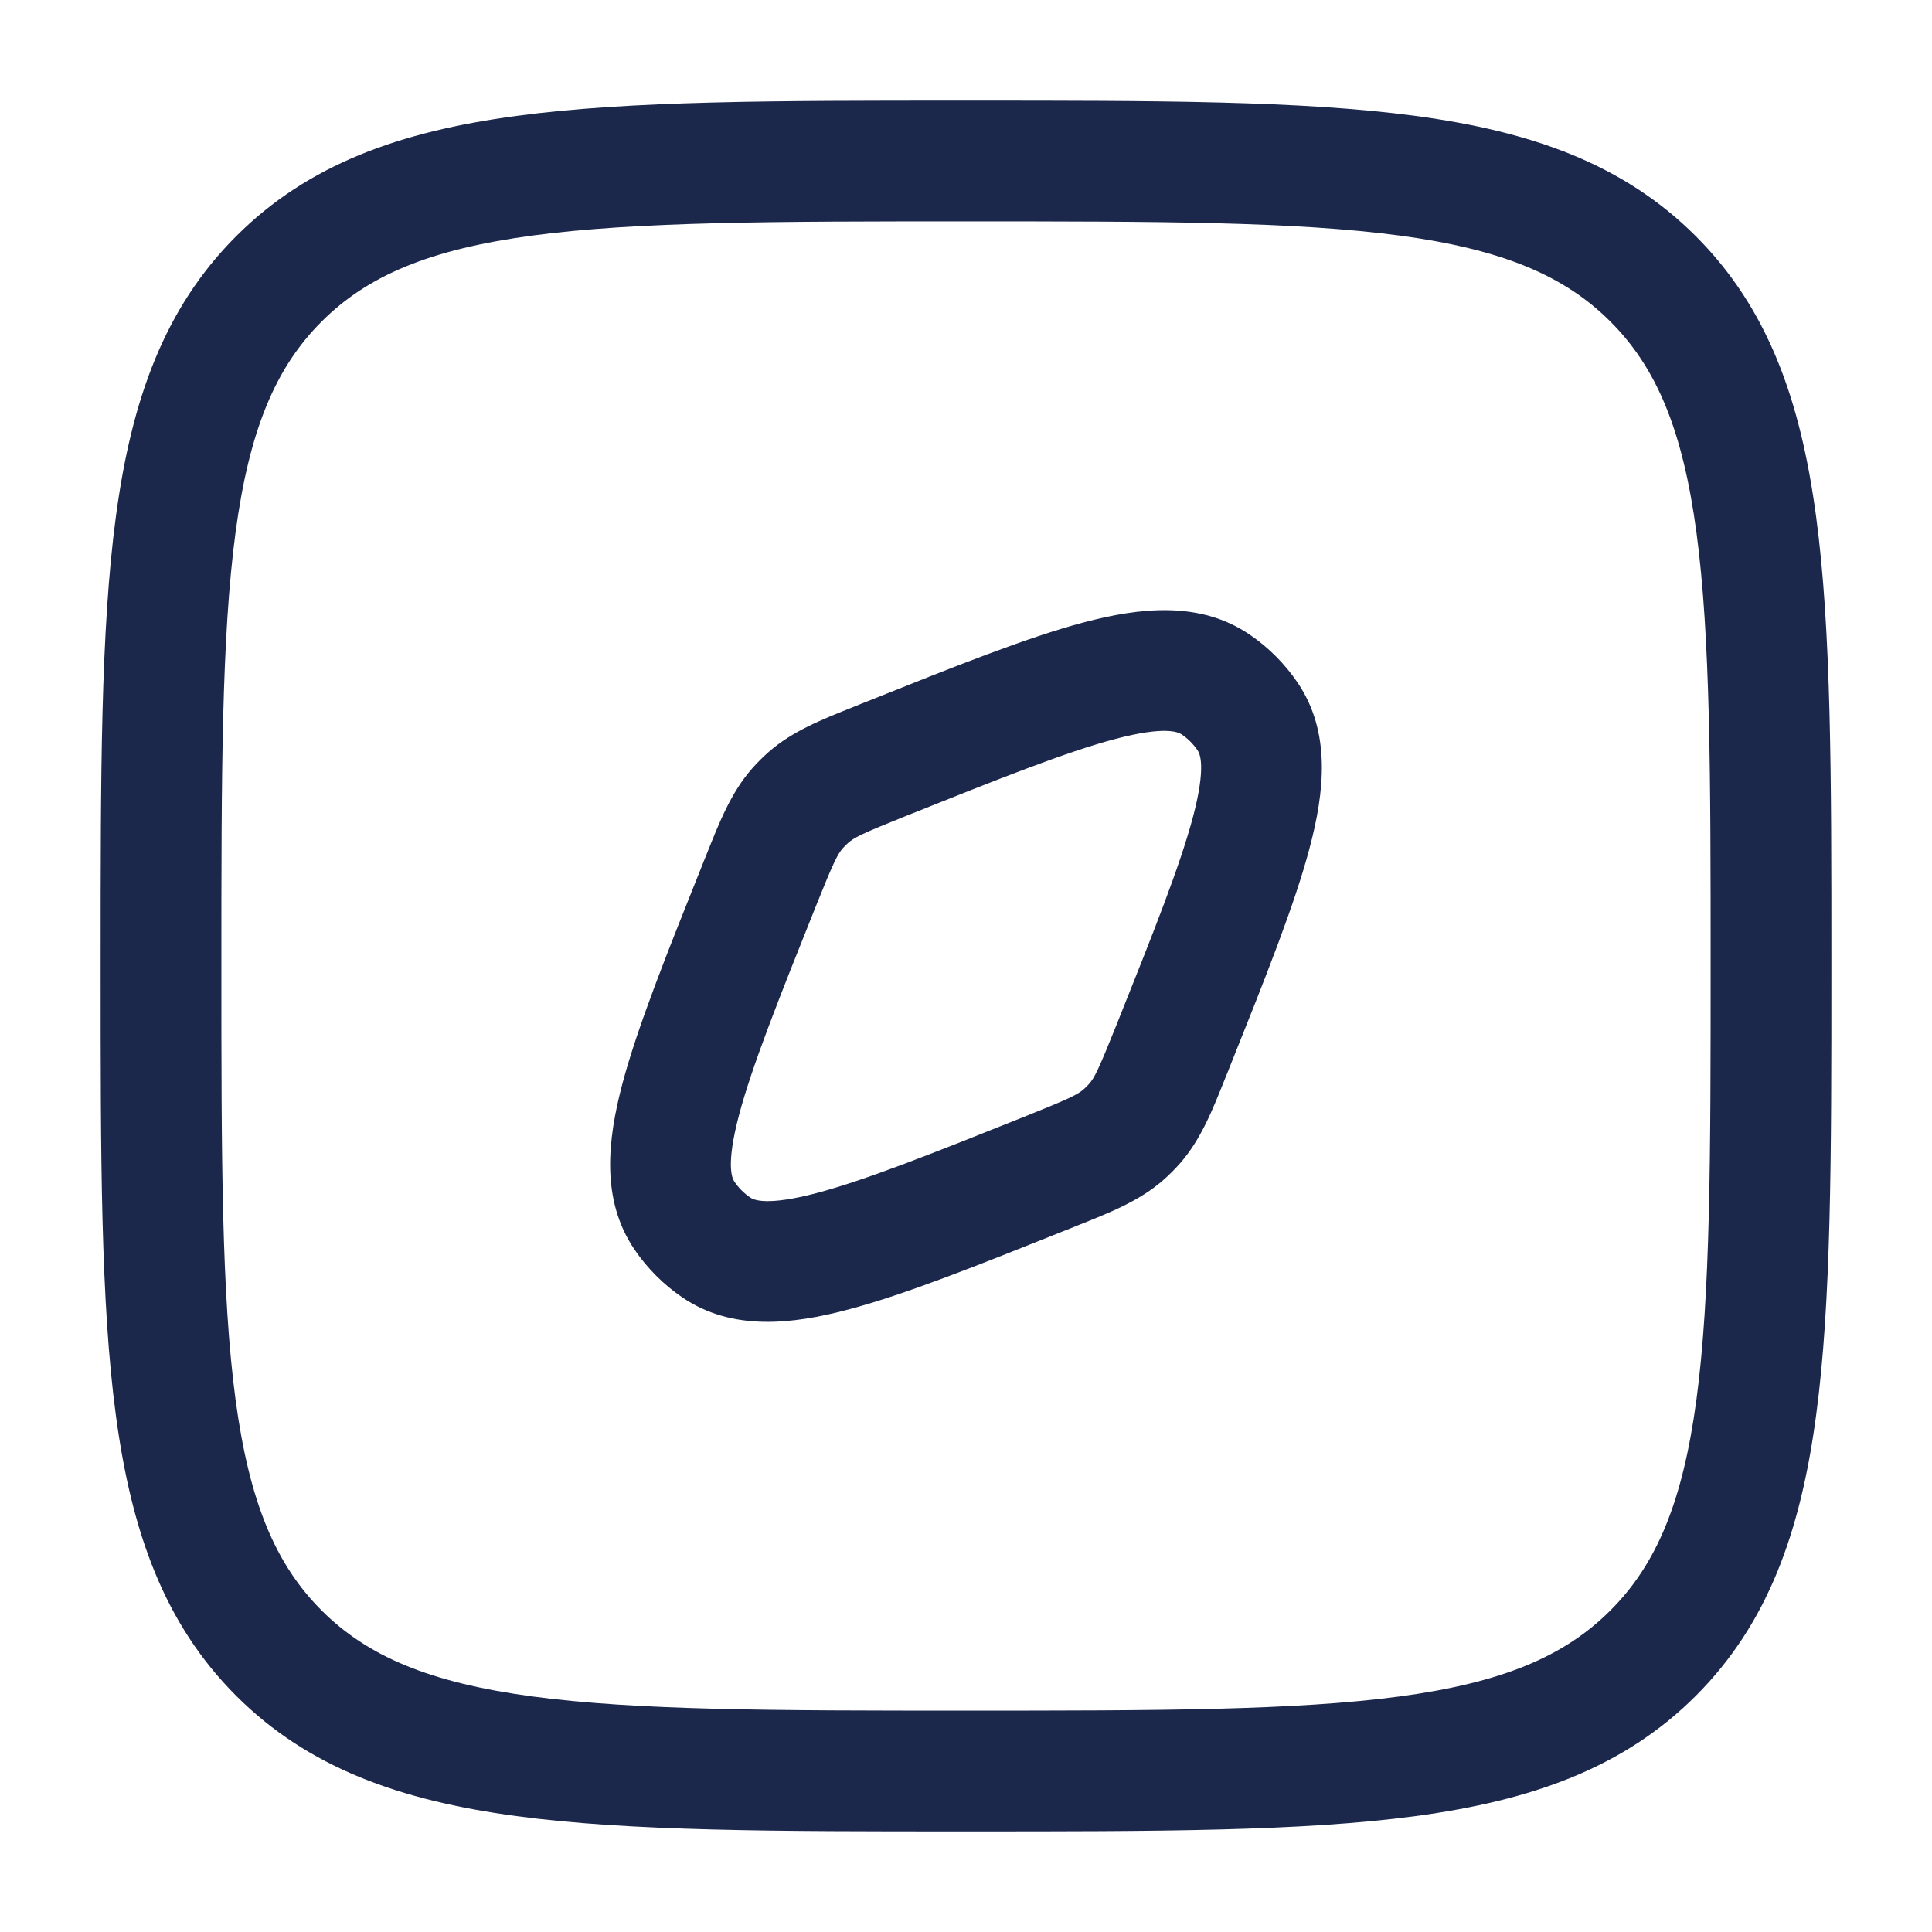 <?xml version="1.0" encoding="utf-8"?>
<svg width="800px" height="800px" viewBox="0 0 24 24" fill="none" xmlns="http://www.w3.org/2000/svg">
<path fill-rule="evenodd" clip-rule="evenodd" d="M11.943 1.25H12.057C14.366 1.25 16.175 1.25 17.586 1.44C19.031 1.634 20.171 2.039 21.066 2.934C21.961 3.829 22.366 4.969 22.56 6.414C22.75 7.825 22.75 9.634 22.75 11.943V12.057C22.75 14.366 22.75 16.175 22.56 17.586C22.366 19.031 21.961 20.171 21.066 21.066C20.171 21.961 19.031 22.366 17.586 22.56C16.175 22.75 14.366 22.75 12.057 22.75H11.943C9.634 22.75 7.825 22.75 6.414 22.56C4.969 22.366 3.829 21.961 2.934 21.066C2.039 20.171 1.634 19.031 1.44 17.586C1.25 16.175 1.25 14.366 1.25 12.057V11.943C1.25 9.634 1.25 7.825 1.44 6.414C1.634 4.969 2.039 3.829 2.934 2.934C3.829 2.039 4.969 1.634 6.414 1.44C7.825 1.25 9.634 1.25 11.943 1.25ZM6.614 2.926C5.335 3.098 4.564 3.425 3.995 3.995C3.425 4.564 3.098 5.335 2.926 6.614C2.752 7.914 2.75 9.622 2.75 12C2.75 14.378 2.752 16.086 2.926 17.386C3.098 18.665 3.425 19.436 3.995 20.005C4.564 20.575 5.335 20.902 6.614 21.074C7.914 21.248 9.622 21.25 12 21.25C14.378 21.25 16.086 21.248 17.386 21.074C18.665 20.902 19.436 20.575 20.005 20.005C20.575 19.436 20.902 18.665 21.074 17.386C21.248 16.086 21.25 14.378 21.25 12C21.25 9.622 21.248 7.914 21.074 6.614C20.902 5.335 20.575 4.564 20.005 3.995C19.436 3.425 18.665 3.098 17.386 2.926C16.086 2.752 14.378 2.75 12 2.75C9.622 2.75 7.914 2.752 6.614 2.926ZM13.849 9.181C13.244 9.342 12.429 9.666 11.255 10.136C10.713 10.353 10.612 10.404 10.538 10.469C10.514 10.49 10.49 10.514 10.469 10.538C10.404 10.612 10.353 10.713 10.136 11.255C9.666 12.429 9.342 13.244 9.181 13.849C9.014 14.479 9.096 14.64 9.123 14.679C9.176 14.757 9.243 14.824 9.321 14.877C9.36 14.904 9.521 14.986 10.151 14.819C10.756 14.658 11.571 14.334 12.745 13.864C13.287 13.647 13.388 13.596 13.462 13.531C13.486 13.51 13.51 13.486 13.531 13.462C13.596 13.388 13.647 13.287 13.864 12.745C14.334 11.571 14.658 10.756 14.819 10.151C14.986 9.521 14.904 9.36 14.877 9.321C14.824 9.243 14.757 9.176 14.679 9.123C14.64 9.096 14.479 9.014 13.849 9.181ZM13.465 7.731C14.155 7.549 14.901 7.46 15.522 7.882C15.756 8.041 15.959 8.244 16.118 8.478C16.54 9.099 16.451 9.845 16.268 10.535C16.082 11.24 15.722 12.14 15.277 13.252L15.257 13.303C15.245 13.331 15.234 13.359 15.223 13.386C15.06 13.796 14.916 14.158 14.659 14.451C14.594 14.525 14.525 14.594 14.451 14.659C14.158 14.916 13.796 15.06 13.386 15.223C13.359 15.234 13.331 15.245 13.303 15.257L13.252 15.277C12.14 15.722 11.24 16.082 10.535 16.268C9.845 16.451 9.099 16.54 8.478 16.118C8.244 15.959 8.041 15.756 7.882 15.522C7.46 14.901 7.549 14.155 7.731 13.465C7.918 12.76 8.278 11.86 8.723 10.748L8.743 10.697C8.755 10.669 8.766 10.641 8.777 10.614C8.94 10.204 9.084 9.842 9.341 9.549C9.406 9.475 9.475 9.406 9.549 9.341C9.842 9.084 10.204 8.94 10.614 8.777C10.641 8.766 10.669 8.755 10.697 8.743L10.748 8.723C11.86 8.278 12.76 7.918 13.465 7.731Z" fill="#1C274C"/>
</svg>